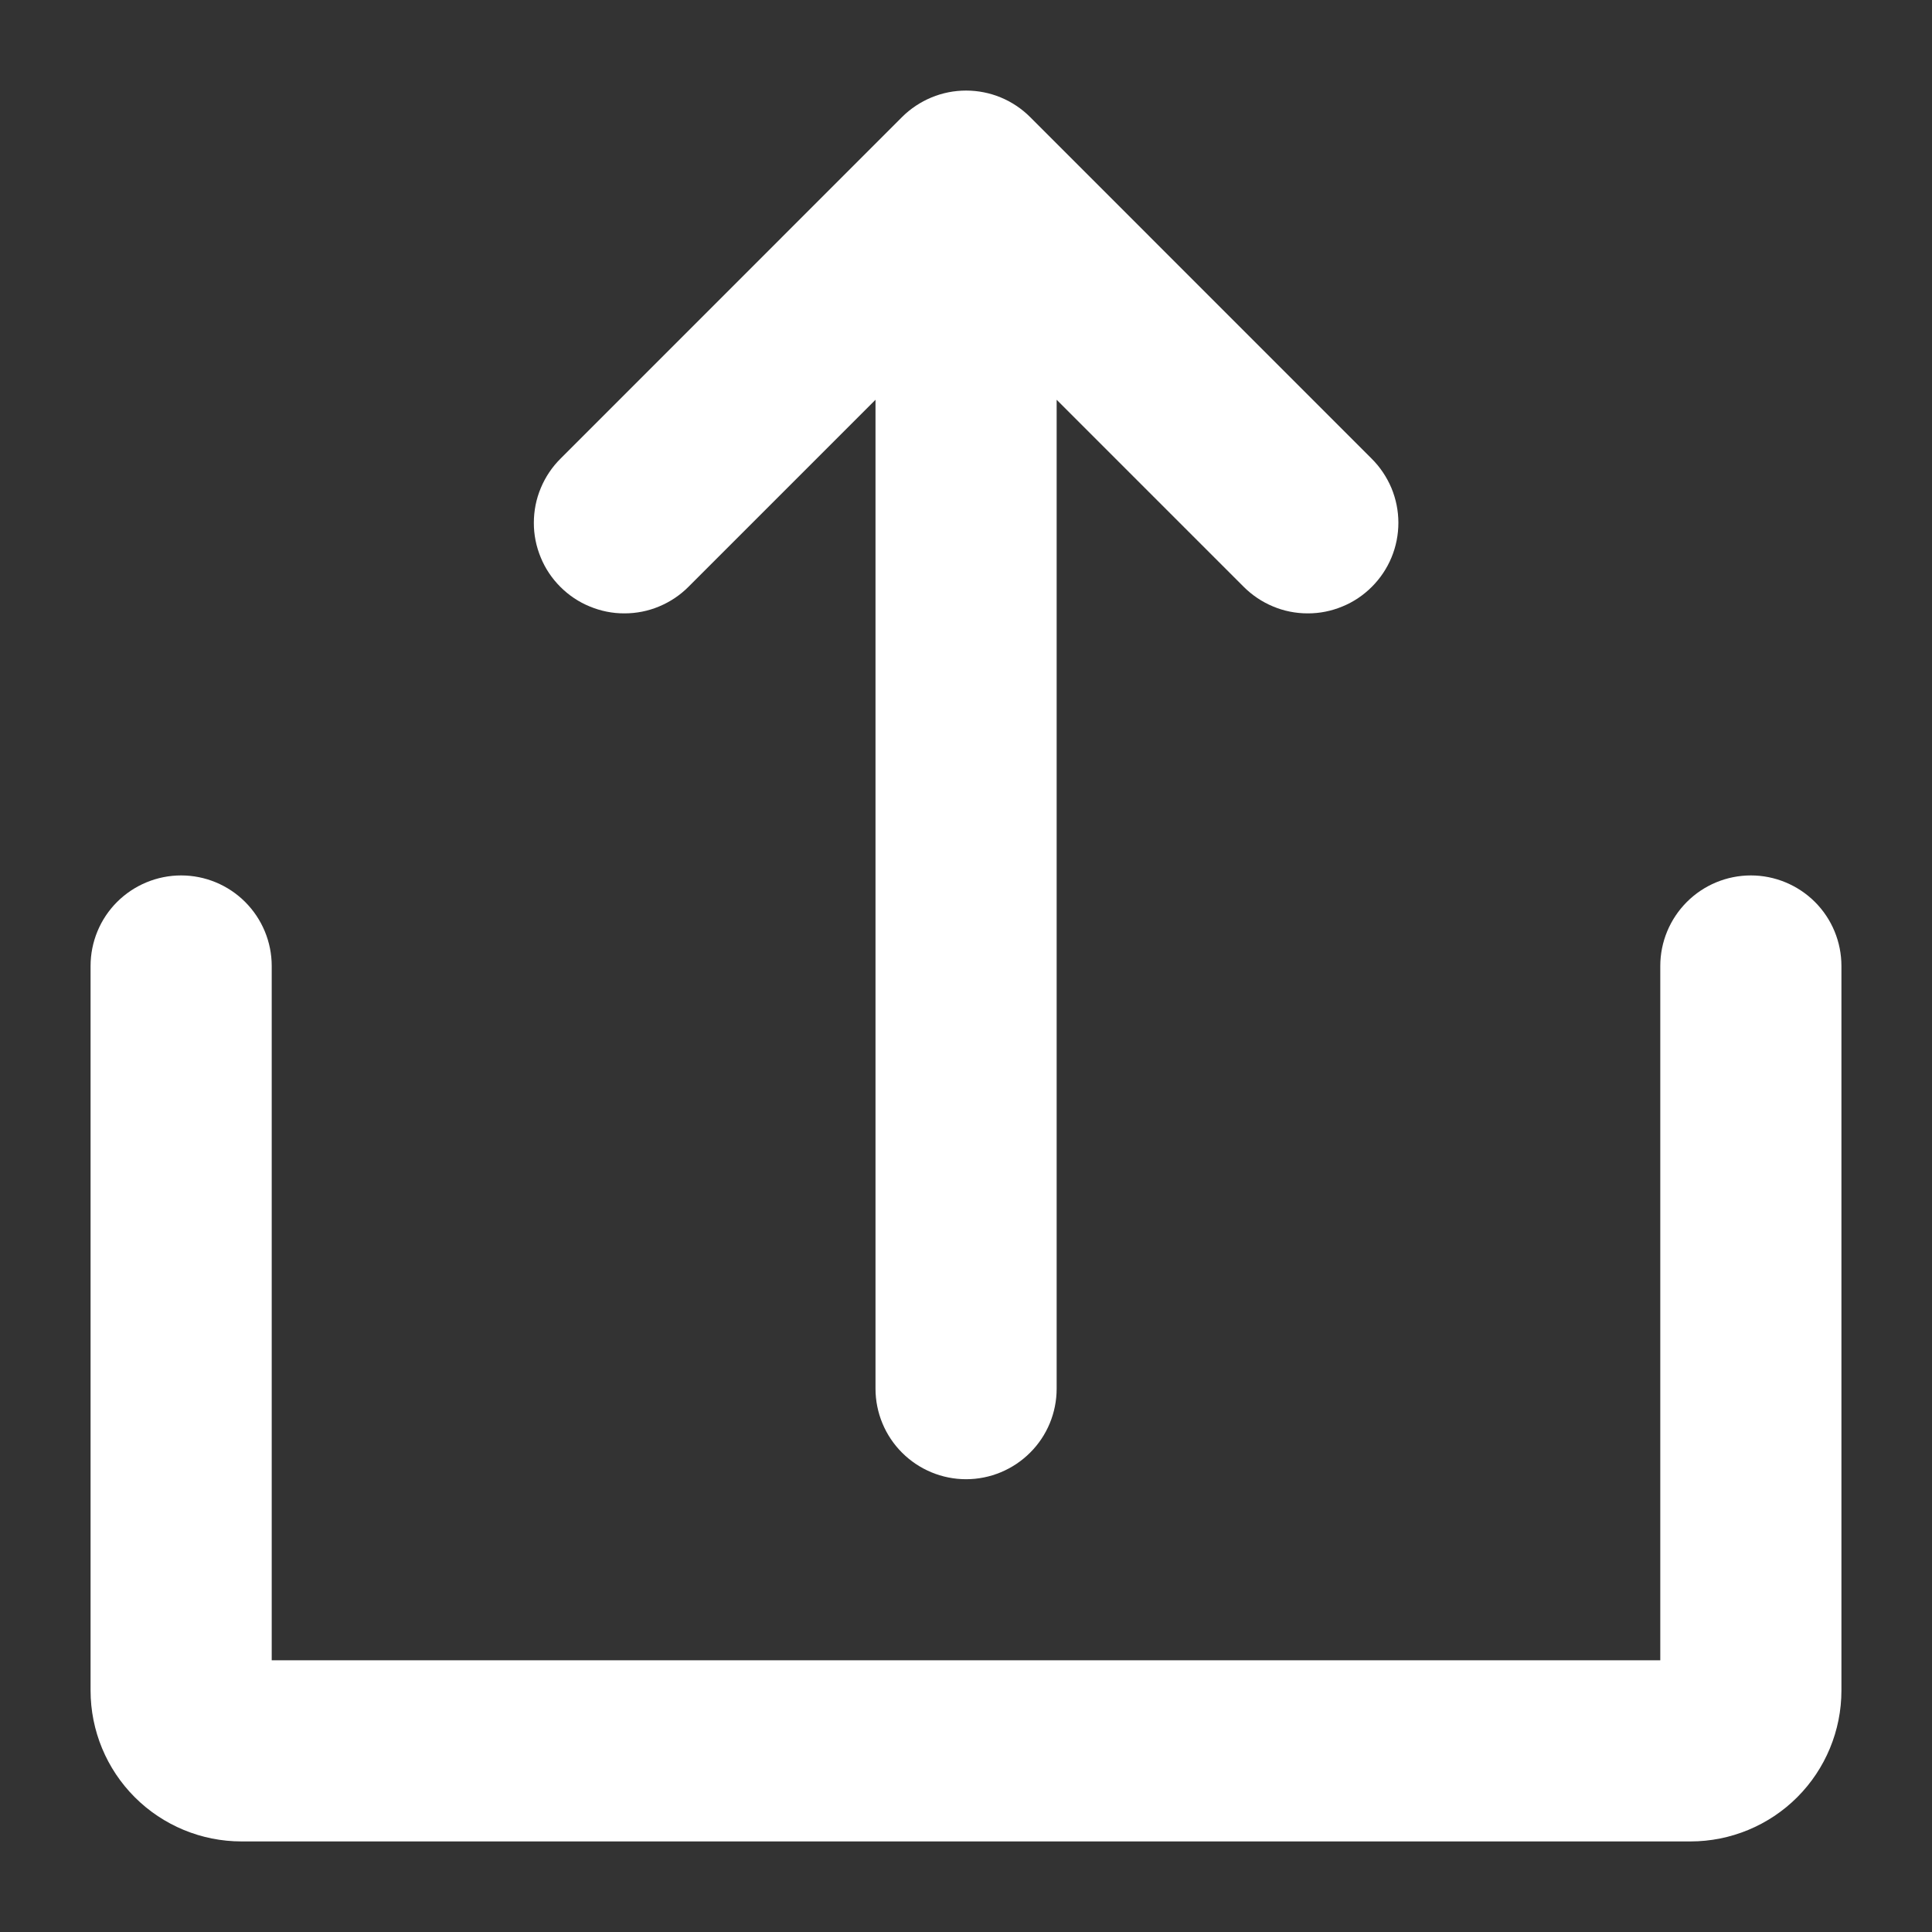 <svg width="25" height="25" viewBox="0 0 25 25" fill="none" xmlns="http://www.w3.org/2000/svg">
<rect x="0" y="0" width="25" height="25" fill="#333333" stroke="none"/>
<path d="M8.91 7.592L11.329 5.173V17.969C11.329 18.28 11.453 18.578 11.672 18.797C11.892 19.017 12.19 19.141 12.501 19.141C12.812 19.141 13.11 19.017 13.33 18.797C13.55 18.578 13.673 18.28 13.673 17.969V5.173L16.092 7.592C16.201 7.701 16.33 7.788 16.472 7.847C16.614 7.907 16.767 7.937 16.921 7.937C17.075 7.938 17.228 7.907 17.37 7.848C17.513 7.79 17.642 7.703 17.751 7.594C17.86 7.485 17.947 7.356 18.006 7.213C18.065 7.071 18.095 6.918 18.095 6.764C18.095 6.61 18.064 6.457 18.005 6.315C17.945 6.173 17.858 6.043 17.749 5.935L13.33 1.515C13.221 1.406 13.092 1.32 12.95 1.261C12.807 1.202 12.655 1.172 12.501 1.172C12.347 1.172 12.195 1.202 12.053 1.261C11.911 1.32 11.781 1.406 11.672 1.515L7.253 5.935C7.144 6.043 7.057 6.173 6.998 6.315C6.938 6.457 6.908 6.61 6.908 6.764C6.907 6.918 6.938 7.071 6.997 7.213C7.055 7.356 7.142 7.485 7.251 7.594C7.36 7.703 7.489 7.79 7.632 7.848C7.774 7.907 7.927 7.938 8.081 7.937C8.235 7.937 8.388 7.907 8.53 7.847C8.672 7.788 8.802 7.701 8.91 7.592Z" fill="white"/>
<path d="M22.656 11.328C22.345 11.328 22.047 11.452 21.828 11.671C21.608 11.891 21.484 12.189 21.484 12.5V21.484H3.516V12.5C3.516 12.189 3.392 11.891 3.172 11.671C2.953 11.452 2.655 11.328 2.344 11.328C2.033 11.328 1.735 11.452 1.515 11.671C1.295 11.891 1.172 12.189 1.172 12.5V21.875C1.172 22.393 1.378 22.89 1.744 23.256C2.11 23.622 2.607 23.828 3.125 23.828H21.875C22.393 23.828 22.89 23.622 23.256 23.256C23.622 22.89 23.828 22.393 23.828 21.875V12.5C23.828 12.189 23.705 11.891 23.485 11.671C23.265 11.452 22.967 11.328 22.656 11.328Z" fill="white"/>
</svg>
